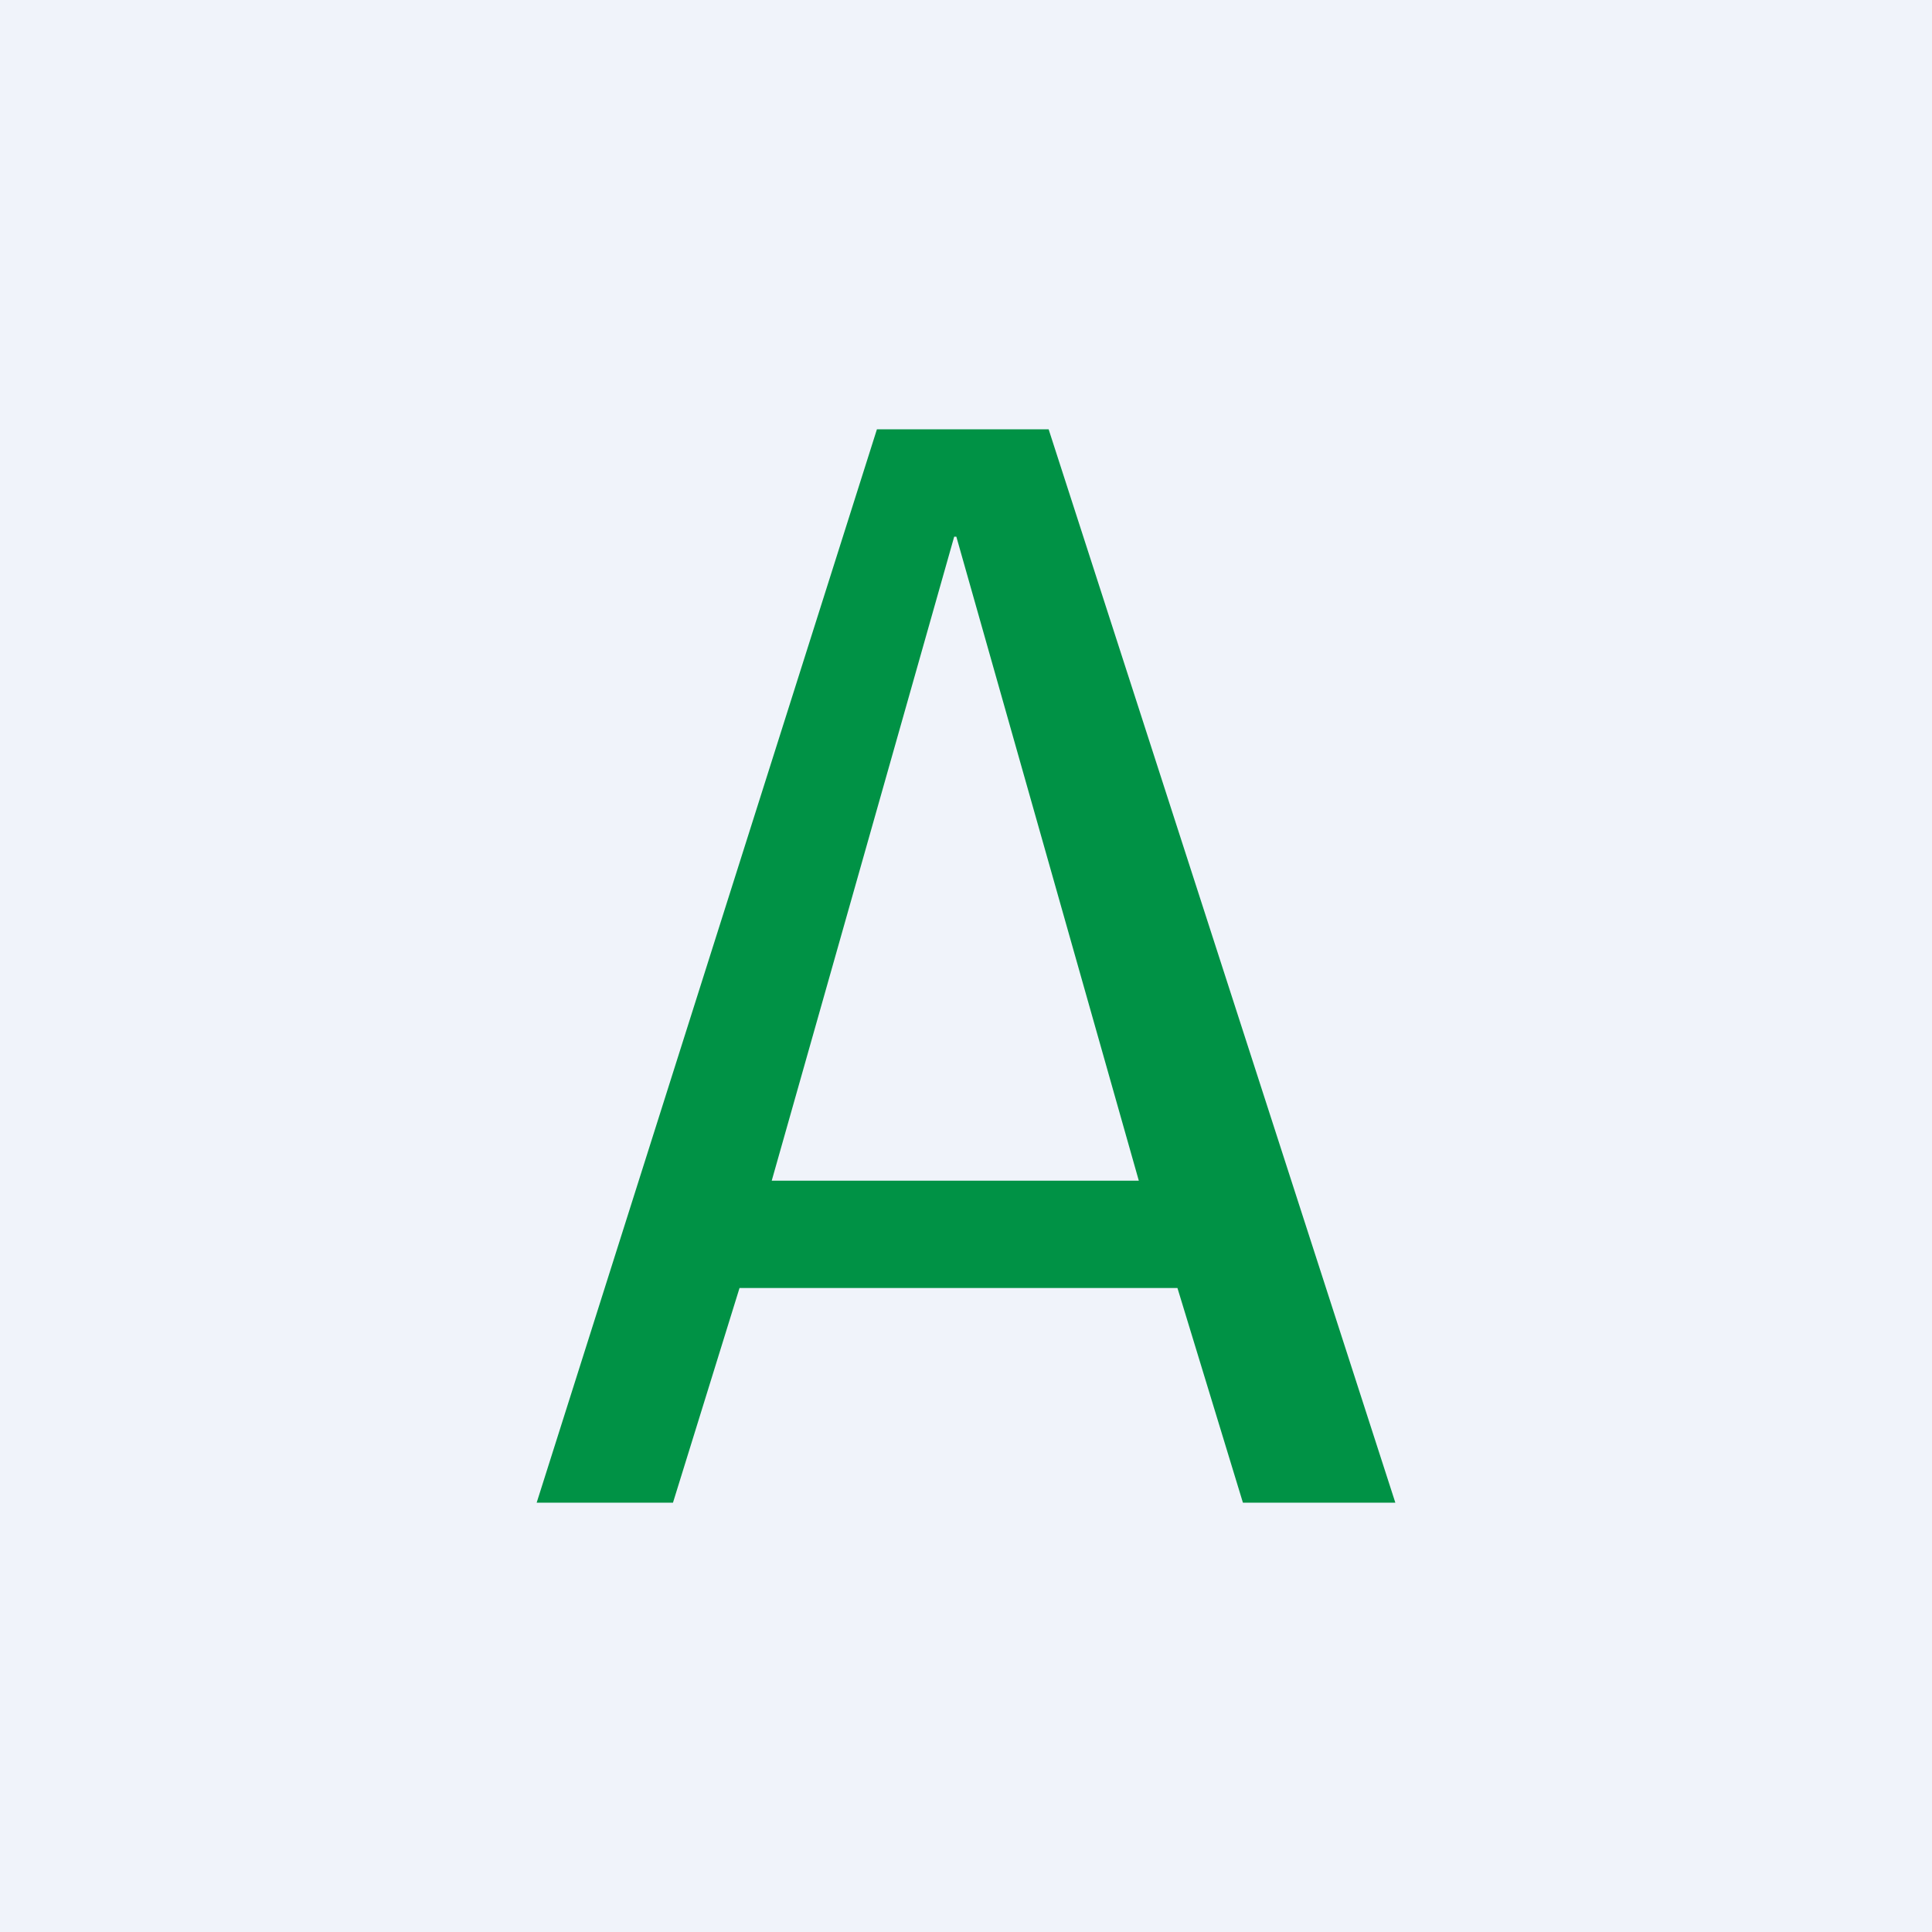 <!-- by TradingView --><svg width="18" height="18" viewBox="0 0 18 18" xmlns="http://www.w3.org/2000/svg"><path fill="#F0F3FA" d="M0 0h18v18H0z"/><path d="m6.89 12-.62 2H5L8.17 4h1.6L13 14h-1.42l-.61-2H6.89Zm2-7-1.7 6h3.42l-1.7-6H8.9Z" fill="#009245"/></svg>